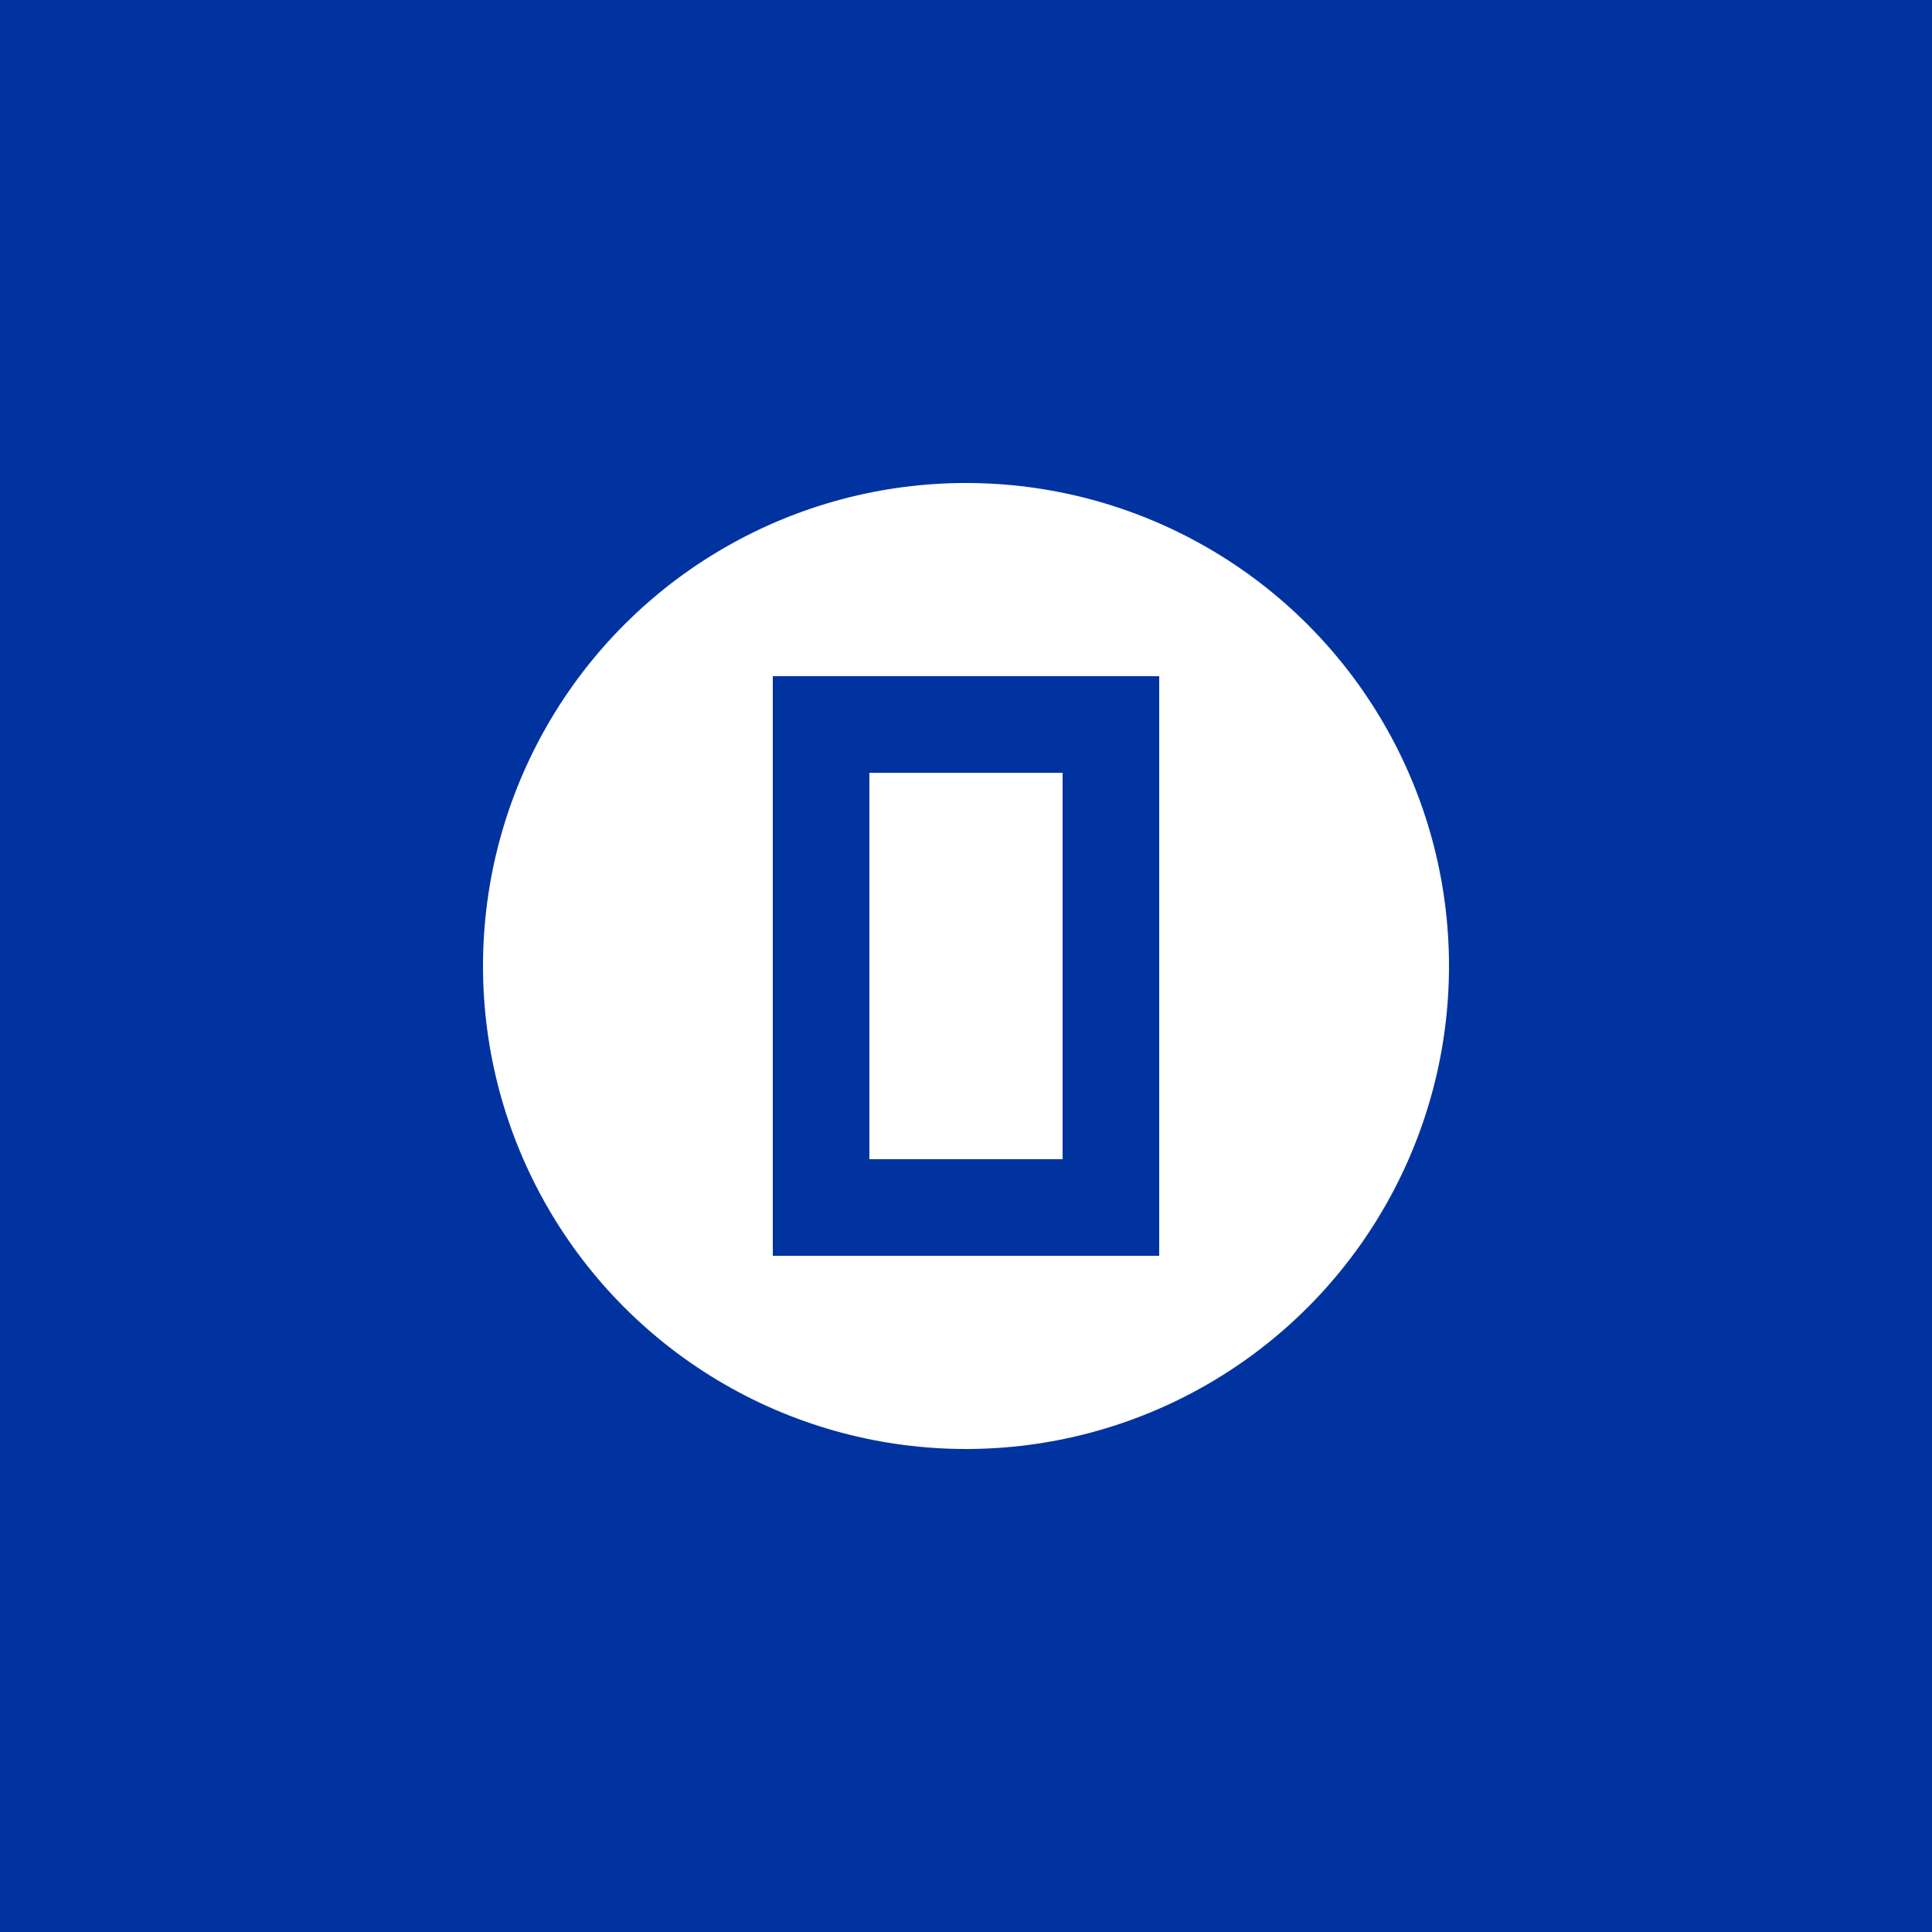 <?xml version="1.0" encoding="UTF-8"?>
<svg width="100" height="100" viewBox="0 0 100 100" xmlns="http://www.w3.org/2000/svg">
  <rect width="100" height="100" fill="#0033A0"/>
  <circle cx="50" cy="50" r="25" fill="white"/>
  <path d="M40 35H60V65H40V35ZM45 40V60H55V40H45Z" fill="#0033A0"/>
</svg>
